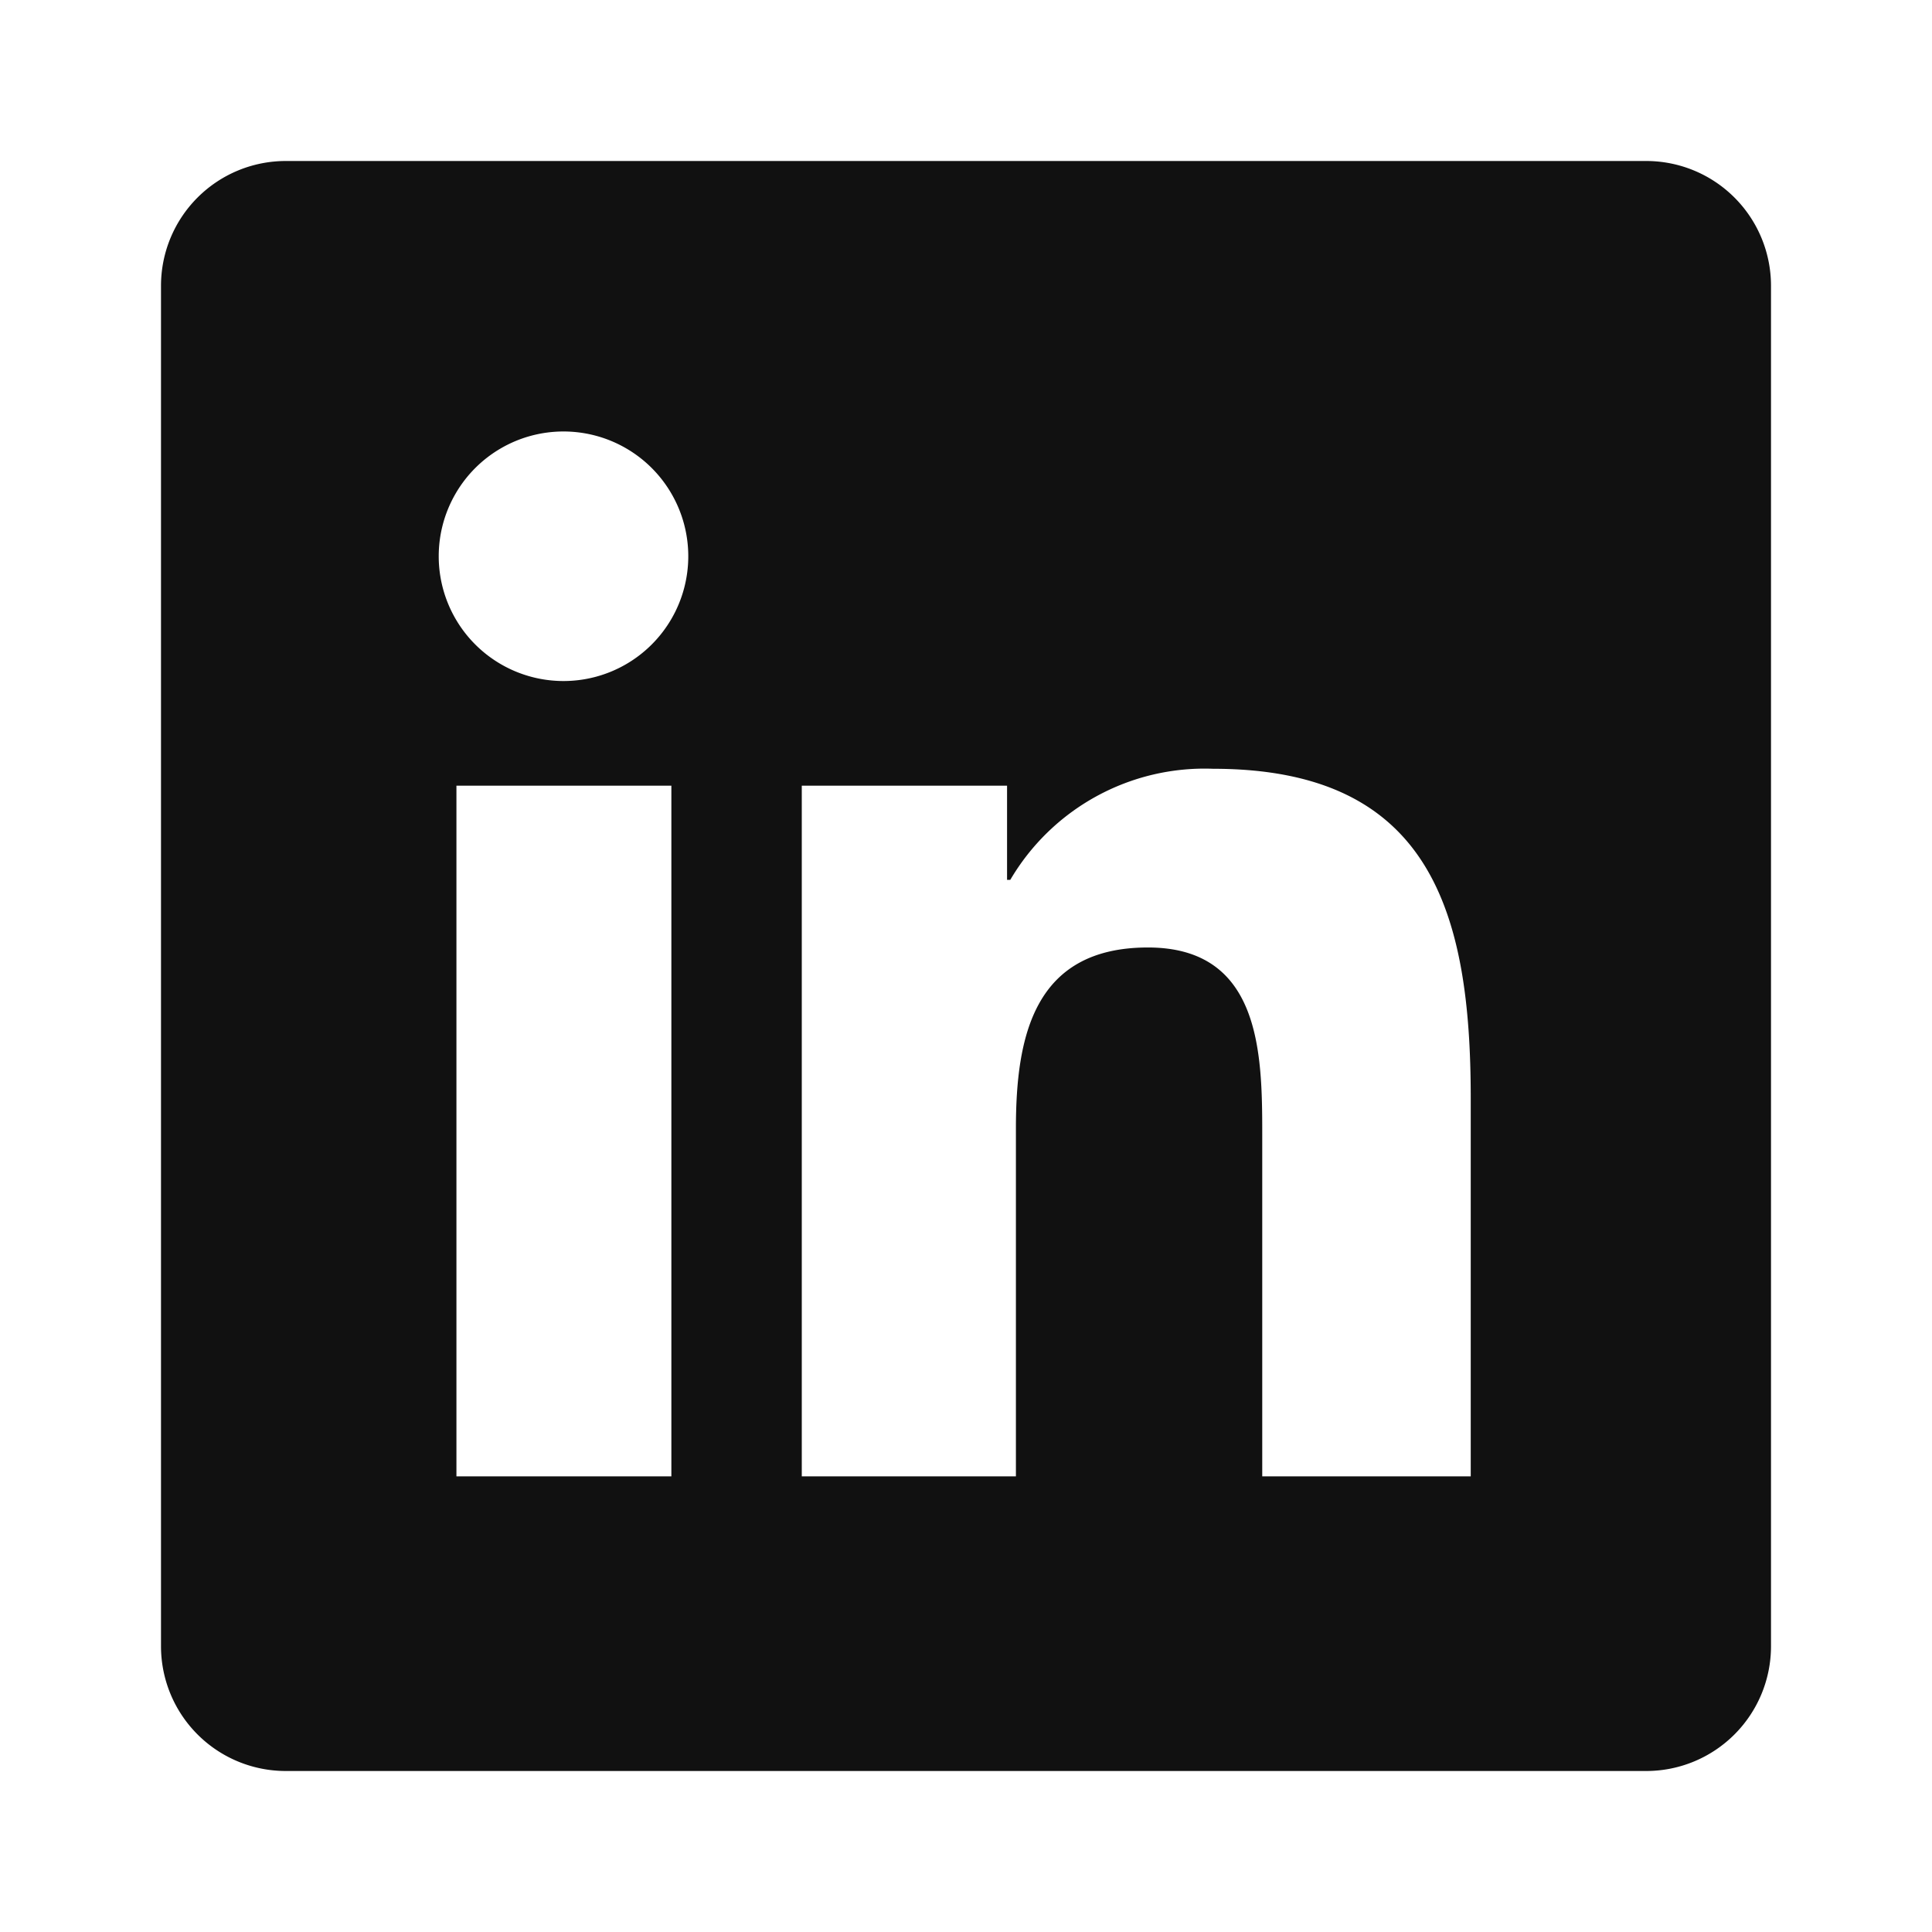 <svg width="24" height="24" viewBox="0 0 24 24" xmlns="http://www.w3.org/2000/svg" aria-hidden="true">
  <path fill="#111111" d="M20.45 2H3.55A1.55 1.55 0 0 0 2 3.55v16.9A1.55 1.55 0 0 0 3.55 22h16.9A1.55 1.55 0 0 0 22 20.45V3.55A1.55 1.55 0 0 0 20.45 2ZM8.34 18.34H5.67V9.76h2.67v8.58ZM7 8.46a1.55 1.55 0 1 1 0-3.1 1.55 1.55 0 0 1 0 3.1Zm11.34 9.88h-2.66v-4.25c0-1.01-.02-2.32-1.42-2.32-1.42 0-1.64 1.11-1.64 2.25v4.32h-2.66V9.76h2.55v1.17h.04a2.8 2.8 0 0 1 2.52-1.38c2.7 0 3.2 1.78 3.2 4.09v4.7Z"/>
</svg>
